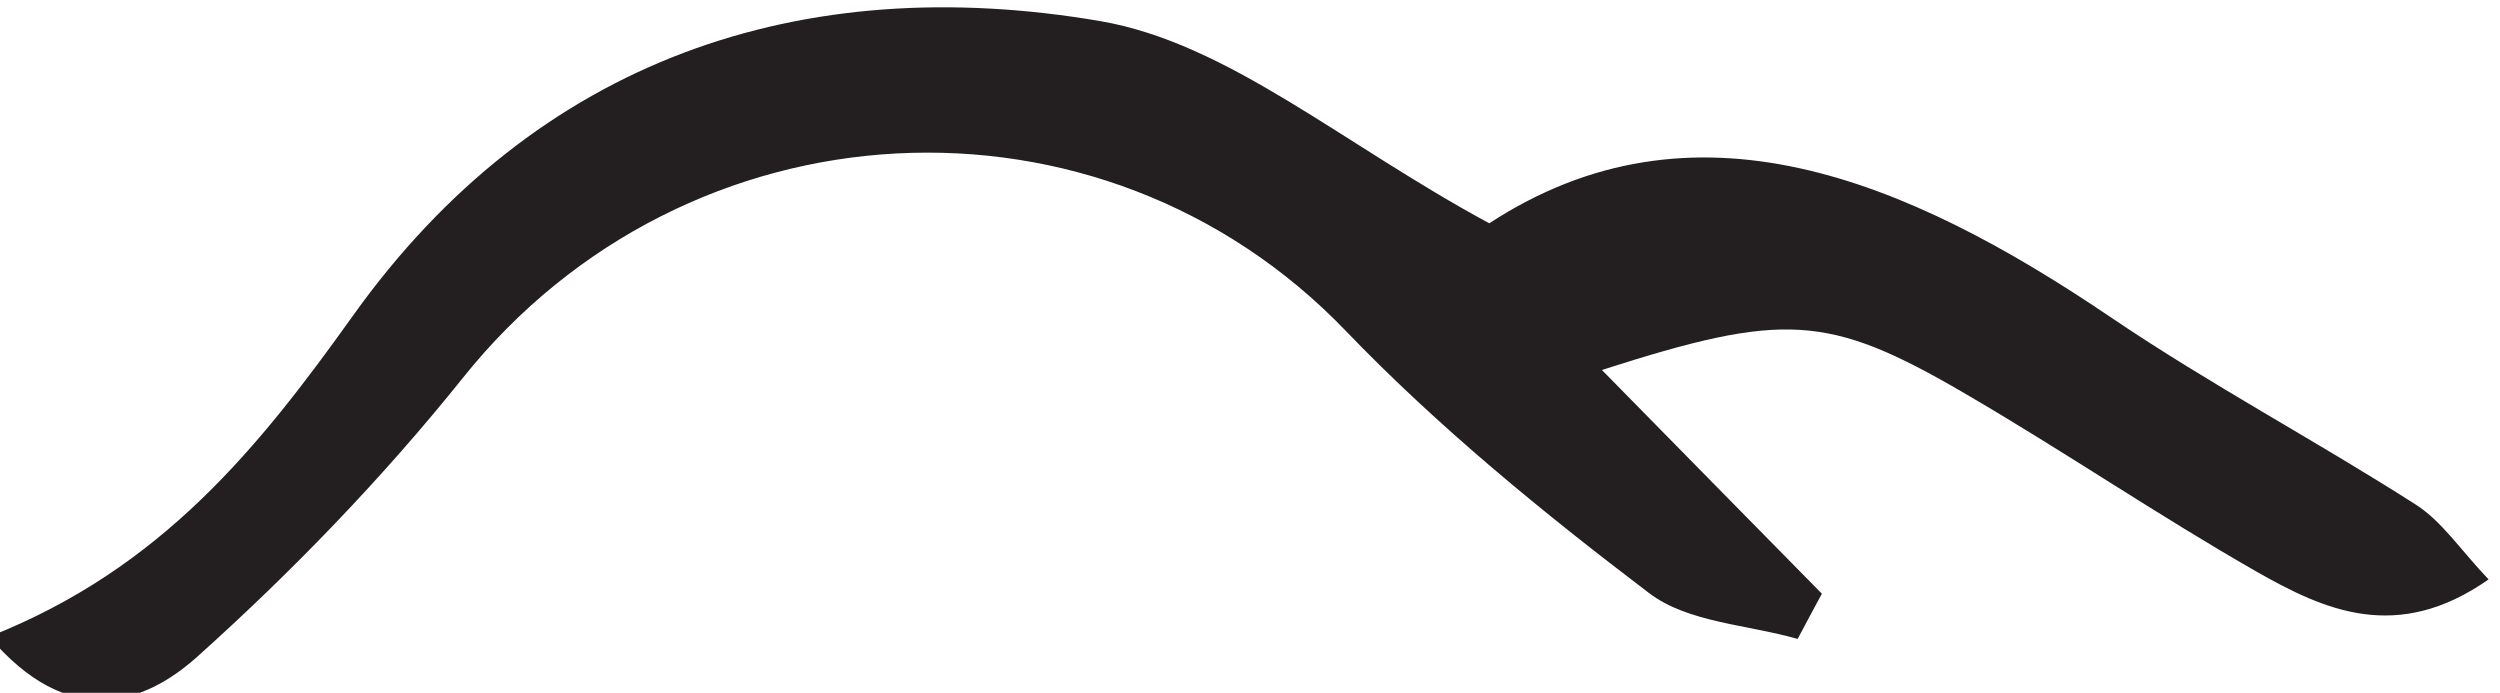 <?xml version="1.0" encoding="UTF-8" standalone="no"?>
<!-- John Grümph
     https://legrumph.org/Terrier/public/chibi/de-chorographia
     CC BY-NC 3.0
     https://creativecommons.org/licenses/by-nc/3.0/fr/ -->
<!-- Created with Inkscape (http://www.inkscape.org/) -->

<svg
   version="1.1"
   id="svg2"
   width="26.812"
   height="7.43"
   viewBox="0 0 26.812 7.43"
   xmlns="http://www.w3.org/2000/svg"
   xmlns:svg="http://www.w3.org/2000/svg">
  <defs
     id="defs6" />
  <g
     id="g10"
     transform="matrix(1.333,0,0,-1.333,-462.76,312.84)">
    <g
       id="g12"
       transform="scale(0.1)">
      <path
         d="m 3470.7,2295.66 c 13.9,5.47 21.74,15.3 29.26,25.82 14.8,20.73 36.17,27.8 60.12,23.71 10.27,-1.76 19.46,-9.87 31.31,-16.27 16.36,10.69 33.41,3.69 50.09,-7.62 7.91,-5.35 16.4,-9.86 24.45,-15.01 2.09,-1.33 3.57,-3.61 5.86,-6.02 -7.35,-5.15 -13.19,-2.49 -18.66,0.62 -7.98,4.56 -15.59,9.75 -23.53,14.37 -10.97,6.4 -14.54,6.54 -29.15,1.86 6.07,-6.19 11.89,-12.09 17.7,-18 -0.65,-1.21 -1.31,-2.42 -1.95,-3.64 -4.04,1.16 -8.82,1.31 -11.94,3.68 -8.54,6.48 -16.97,13.36 -24.4,21.09 -19.72,20.55 -53.03,18.82 -71.07,-3.79 -6.44,-8.03 -13.69,-15.54 -21.35,-22.41 -4.44,-3.98 -10.43,-5.82 -16.74,1.61"
         style="fill:#231f20;fill-opacity:1;fill-rule:nonzero;stroke:none"
         id="path7150" />
    </g>
  </g>
</svg>
